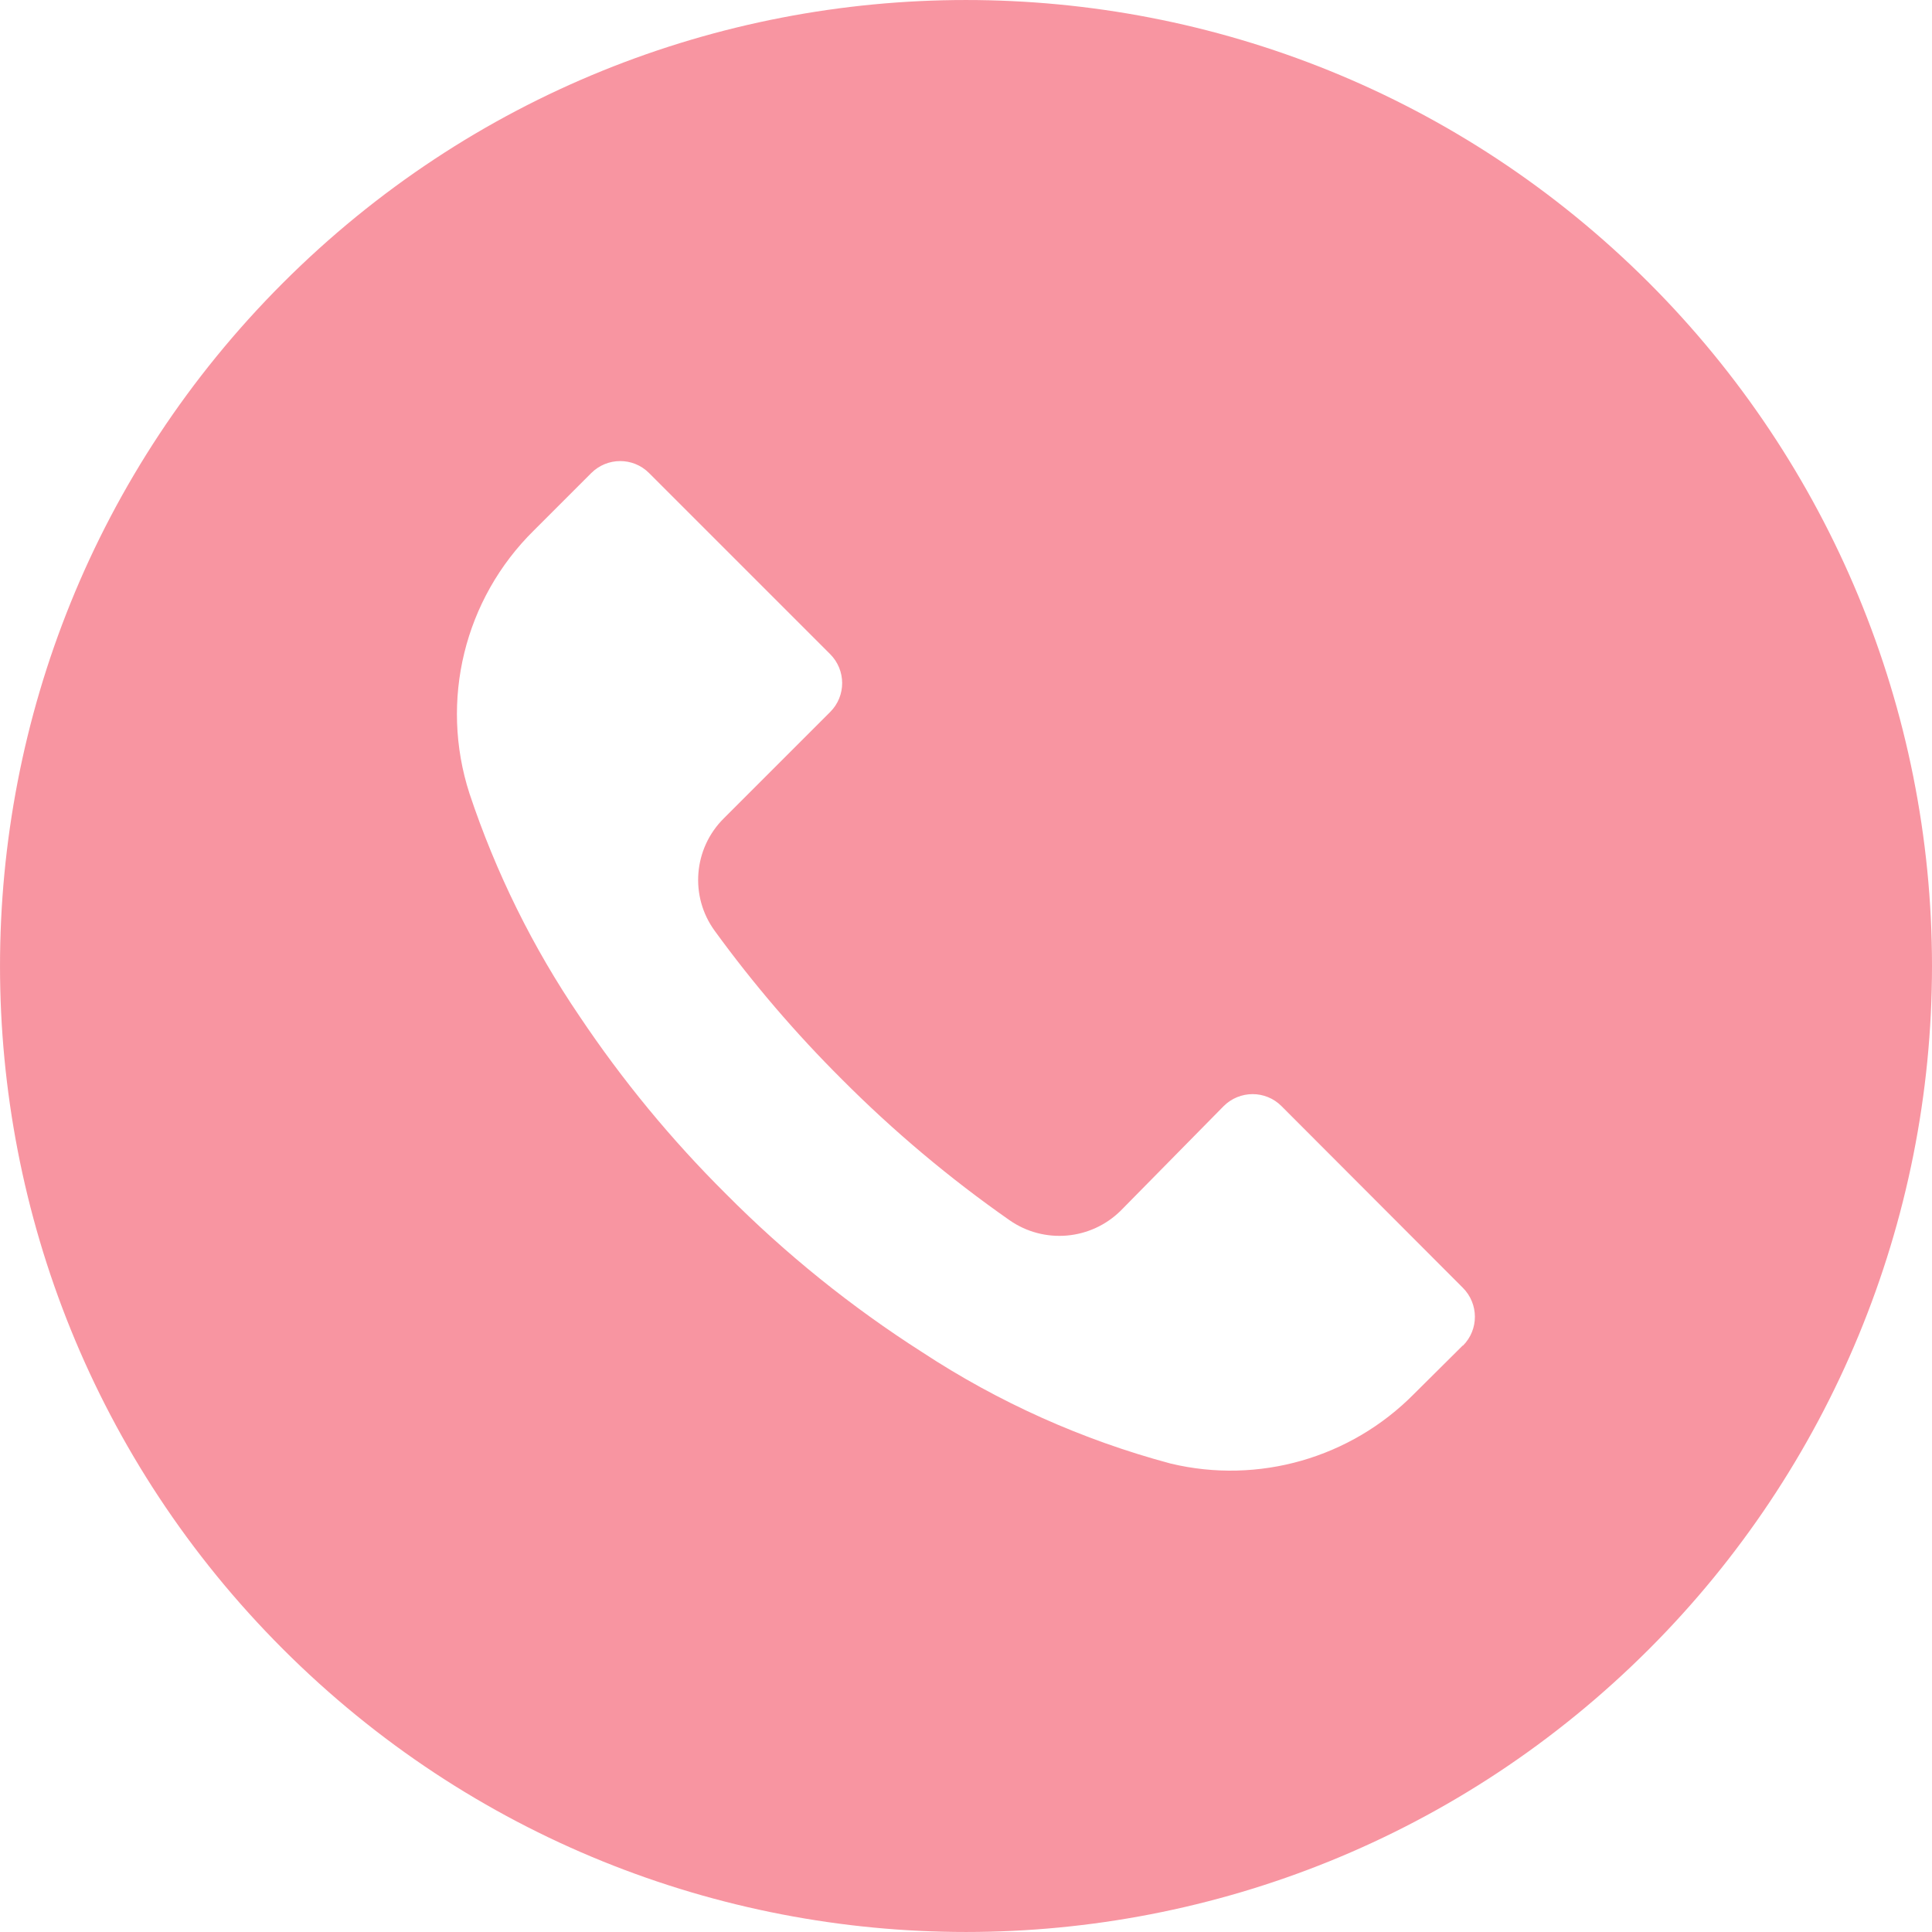 <svg width="18" height="18" viewBox="0 0 18 18" fill="none" xmlns="http://www.w3.org/2000/svg">
<path d="M15.363 2.635C11.848 -0.879 6.149 -0.878 2.635 2.637C-0.879 6.152 -0.878 11.851 2.637 15.365C6.152 18.879 11.851 18.878 15.365 15.363C17.053 13.675 18.001 11.385 18 8.998C18 6.611 17.051 4.323 15.363 2.635ZM13.63 12.537C13.63 12.537 13.63 12.538 13.629 12.538V12.535L13.173 12.988C12.583 13.585 11.724 13.831 10.908 13.636C10.086 13.416 9.304 13.066 8.592 12.598C7.931 12.176 7.318 11.682 6.765 11.125C6.256 10.62 5.799 10.065 5.4 9.469C4.964 8.828 4.619 8.129 4.374 7.393C4.094 6.528 4.326 5.58 4.974 4.942L5.508 4.408C5.657 4.259 5.898 4.258 6.047 4.407C6.047 4.407 6.048 4.408 6.048 4.408L7.734 6.094C7.883 6.243 7.884 6.484 7.735 6.633C7.735 6.633 7.734 6.634 7.734 6.634L6.744 7.624C6.46 7.905 6.424 8.352 6.66 8.674C7.018 9.166 7.414 9.628 7.845 10.057C8.325 10.539 8.847 10.978 9.405 11.368C9.727 11.593 10.164 11.555 10.443 11.278L11.4 10.306C11.549 10.157 11.79 10.156 11.939 10.305C11.939 10.305 11.94 10.306 11.94 10.306L13.629 11.998C13.778 12.147 13.779 12.388 13.63 12.537Z" fill="#F895A1"/>
</svg>
